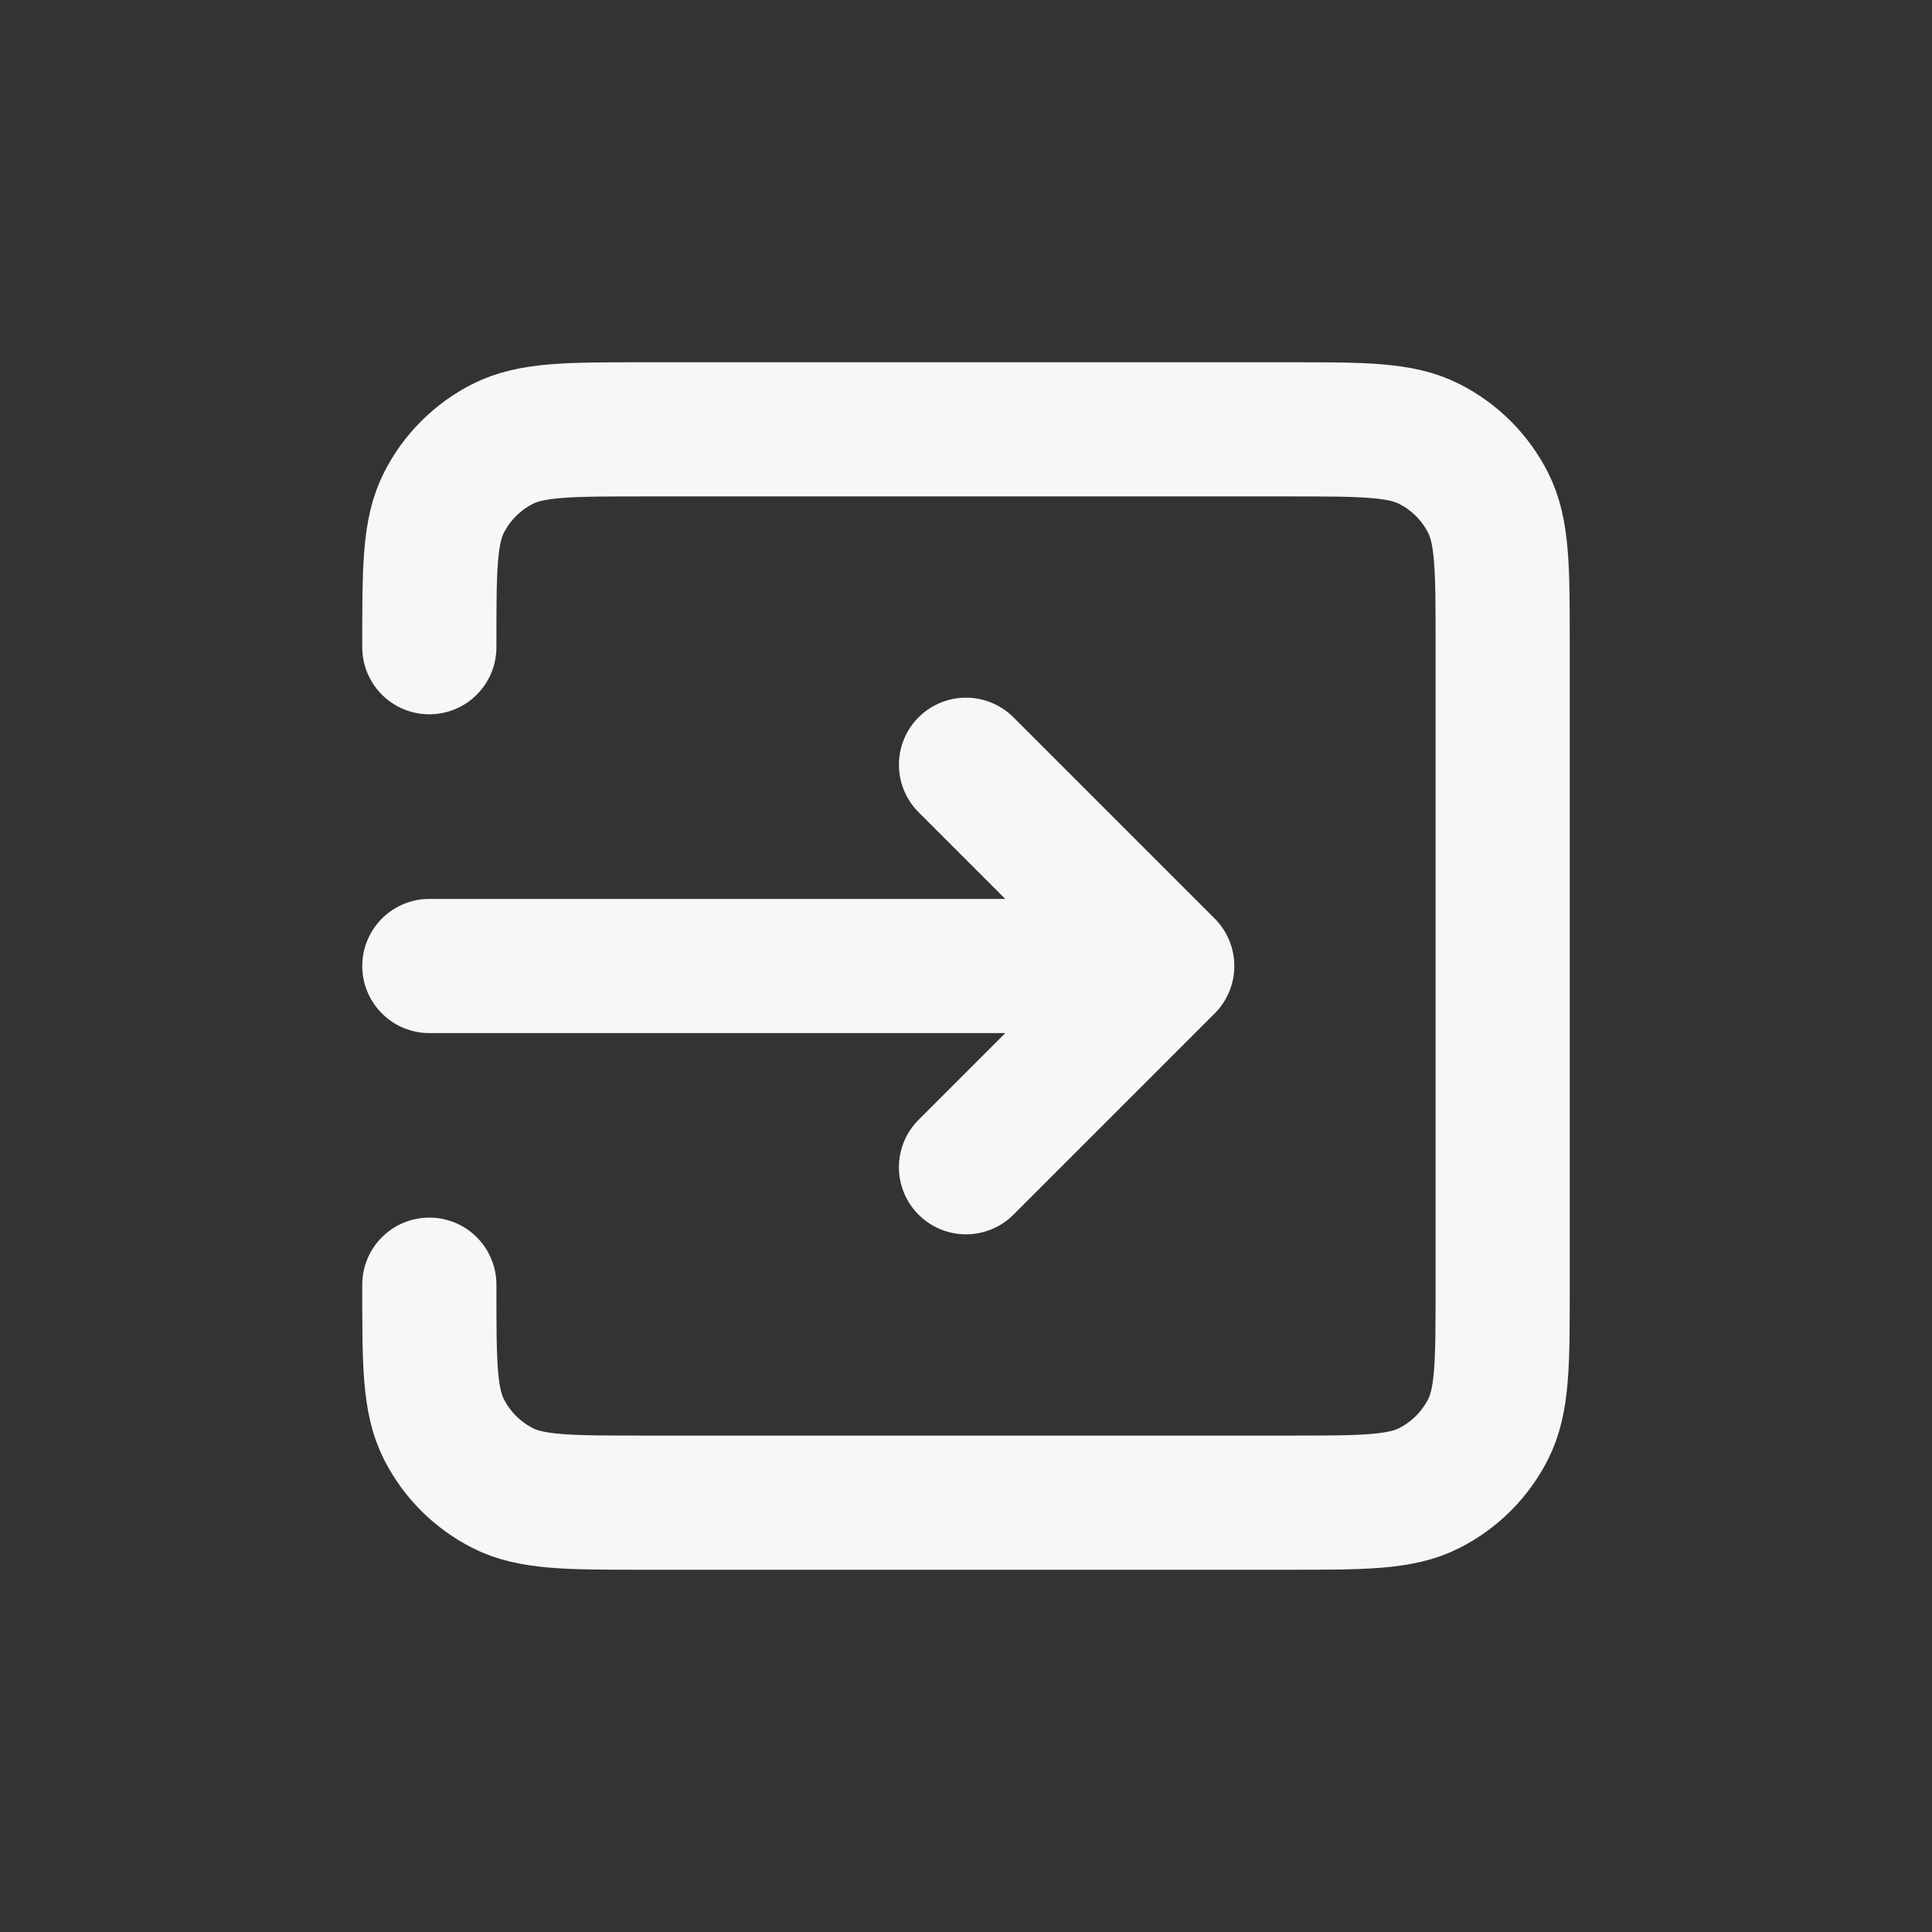 <svg width="36" height="36" viewBox="0 0 36 36" fill="none" xmlns="http://www.w3.org/2000/svg">
<rect x="0" y="0" width="36" height="36" fill="#333333" stroke="none"/>
<path d="M18 21.75L21.75 18M21.75 18L18 14.25M21.75 18H8M8 12.06V12C8 10.6 8 9.9 8.273 9.365C8.512 8.894 8.894 8.512 9.365 8.273C9.9 8 10.6 8 12 8H24C25.4 8 26.1 8 26.634 8.273C27.105 8.512 27.488 8.894 27.727 9.365C28 9.899 28 10.599 28 11.996V24.005C28 25.402 28 26.101 27.727 26.635C27.488 27.106 27.105 27.488 26.634 27.727C26.1 28 25.401 28 24.004 28H11.996C10.599 28 9.899 28 9.365 27.727C8.895 27.488 8.512 27.105 8.273 26.635C8 26.1 8 25.4 8 24V23.938" stroke="#F5F7F8" stroke-width="2.5" stroke-linecap="round" stroke-linejoin="round"/>
</svg>
